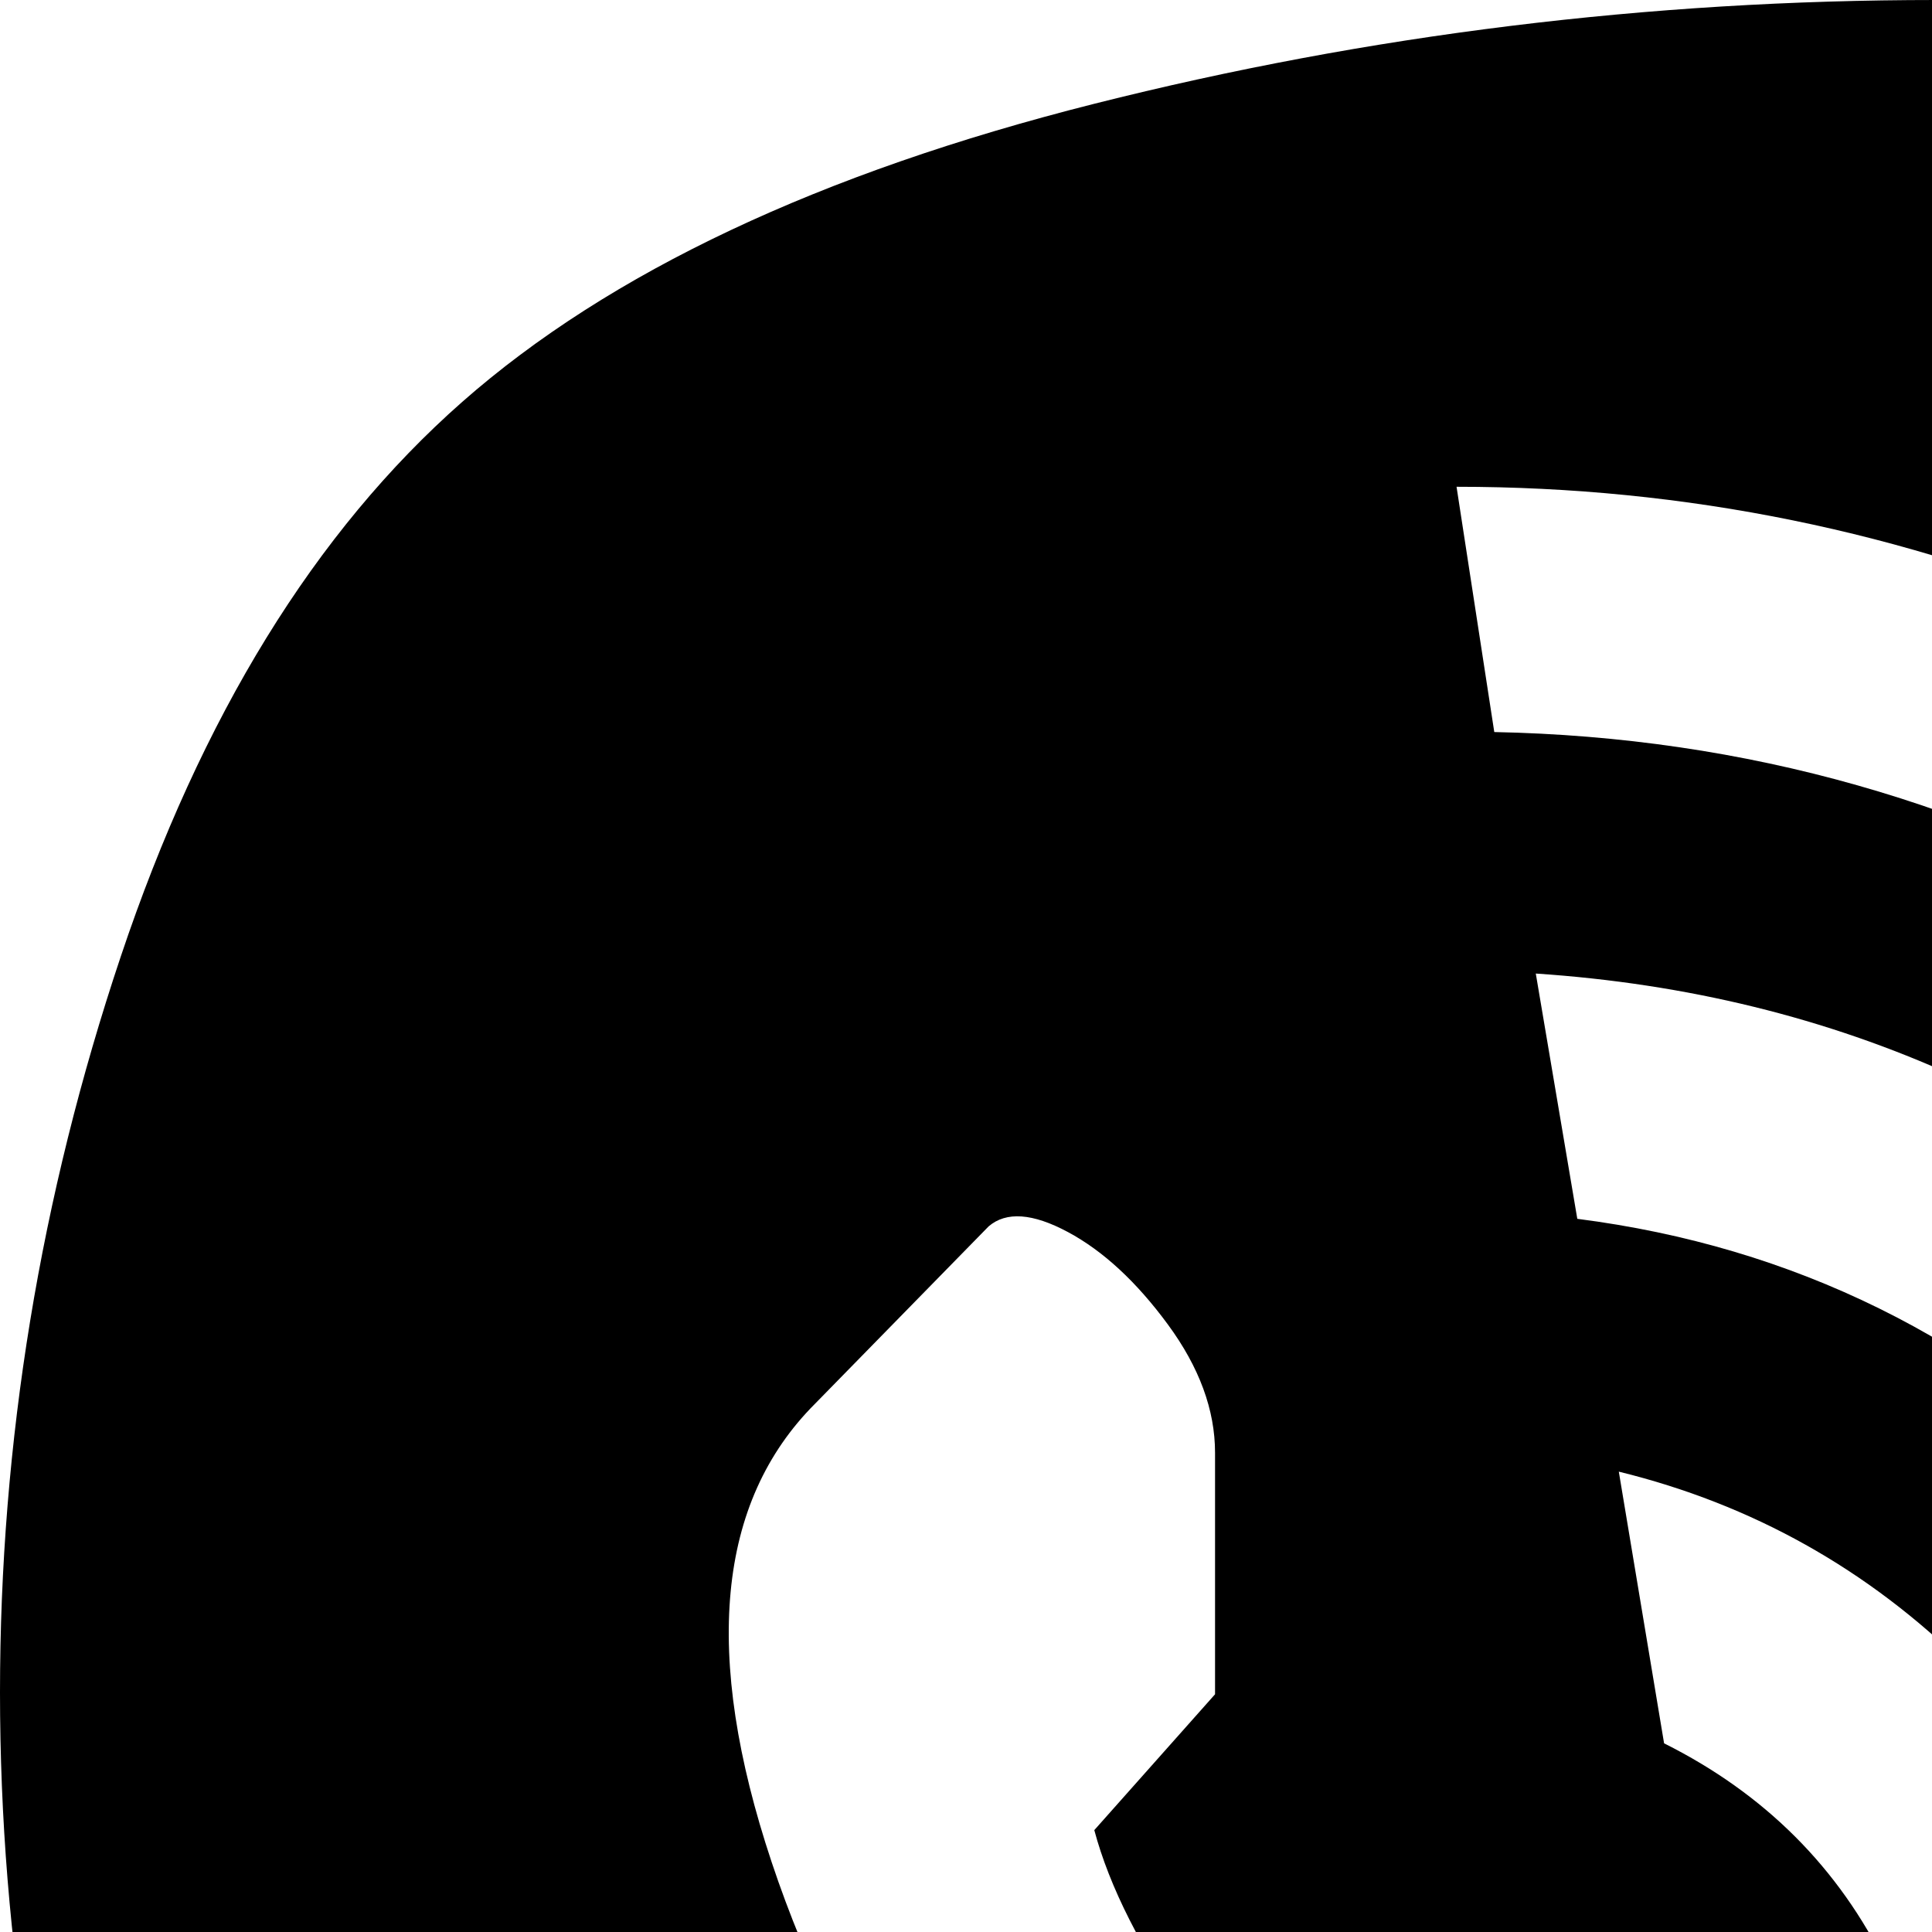 <svg xmlns="http://www.w3.org/2000/svg" version="1.1" viewBox="0 0 512 512" fill="currentColor"><path fill="currentColor" d="M904 790q-69 61-200 87.5T434 893l-176 132V860q-87-27-136-70q-58-51-90-146.5t-32-195t32-195t90.5-147t167.5-79T513 0t223 27.5t167.5 79t90.5 147t32 195t-32 195T904 790M639 545l65 11q-8-120-92.5-205T407 258l11 65q86 11 148 73t73 149M429 390l12 72q40 20 59 59l72 12q-12-53-51-91.5T429 390m-107 59v-64q0-17-12.5-34T283 326.5t-21-1.5l-46 47q-39 39-11.5 121.5t105 160t160 105T590 747l47-47q7-6-.5-20.5T612 653t-34-12h-64l-37 32q-44-12-109.5-77.5T290 485zm64-320l10 65q100 2 185 52.5t135 135T769 566l65 11q0-91-35.5-174T703 260t-143-95.5T386 129"/></svg>